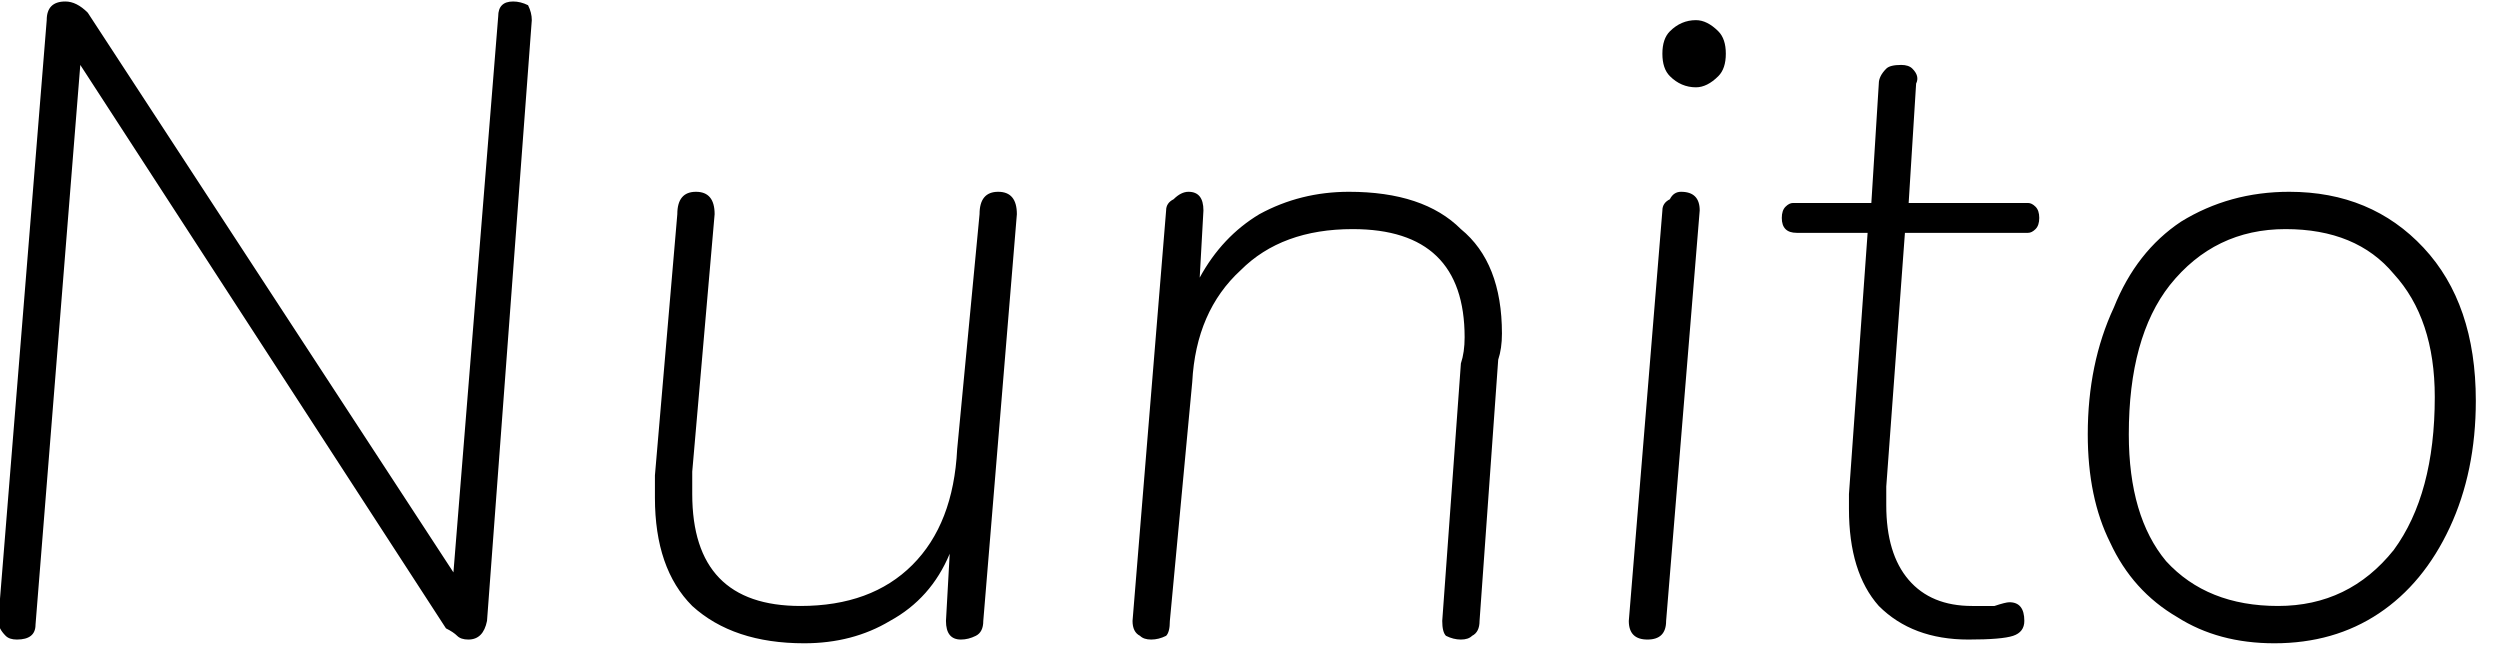 <svg width="67" height="18" viewBox="5.848 -5.04 67 18" version="1.1" xmlns="http://www.w3.org/2000/svg"><path d="M19.6-5.0Q19.8-5.0 20.0-4.9Q20.1-4.7 20.1-4.5L20.1-4.5L18.9 11.6Q18.8 12.1 18.4 12.1L18.4 12.1Q18.2 12.1 18.1 12.0Q18.0 11.9 17.8 11.8L17.8 11.8L8.0-3.3L6.8 11.7Q6.8 12.1 6.3 12.1L6.3 12.1Q6.1 12.1 6.0 12.0Q5.8 11.8 5.8 11.6L5.8 11.6L7.1-4.5Q7.1-5.0 7.6-5.0L7.6-5.0Q7.9-5.0 8.2-4.7L8.2-4.7L18.0 10.3L19.2-4.6Q19.2-5.0 19.6-5.0L19.6-5.0ZM32.6 0.1Q33.1 0.1 33.1 0.7L33.1 0.7L32.2 11.6Q32.2 11.9 32.0 12Q31.8 12.1 31.6 12.1L31.6 12.1Q31.2 12.1 31.2 11.6L31.2 11.6L31.3 9.8Q30.8 11.0 29.7 11.6Q28.7 12.2 27.4 12.2L27.4 12.2Q25.5 12.2 24.4 11.2Q23.4 10.2 23.4 8.3L23.4 8.3Q23.4 7.9 23.4 7.7L23.4 7.7L24.0 0.7Q24.0 0.1 24.5 0.1L24.5 0.1Q25.0 0.1 25.0 0.7L25.0 0.7L24.4 7.6Q24.4 7.8 24.4 8.2L24.4 8.2Q24.4 11.2 27.3 11.2L27.3 11.2Q29.2 11.2 30.3 10.1Q31.4 9.0 31.5 7.0L31.5 7.0L32.1 0.7Q32.1 0.1 32.6 0.1L32.6 0.1ZM42.0 0.1Q44.0 0.1 45.0 1.1Q46.1 2.0 46.1 3.9L46.1 3.9Q46.1 4.3 46.0 4.6L46.0 4.6L45.5 11.6Q45.5 11.9 45.3 12.0Q45.2 12.1 45.0 12.1L45.0 12.1Q44.8 12.1 44.6 12.0Q44.5 11.9 44.5 11.6L44.5 11.6L45.0 4.7Q45.1 4.4 45.1 4.0L45.1 4.0Q45.1 1.1 42.1 1.1L42.1 1.1Q40.2 1.1 39.1 2.2Q37.9 3.3 37.8 5.2L37.8 5.2L37.2 11.6Q37.2 11.9 37.1 12.0Q36.9 12.1 36.7 12.1L36.7 12.1Q36.5 12.1 36.4 12.0Q36.2 11.9 36.2 11.6L36.2 11.6L37.1 0.6Q37.1 0.4 37.3 0.3Q37.5 0.1 37.7 0.1L37.7 0.1Q38.1 0.1 38.1 0.6L38.1 0.6L38.0 2.4Q38.6 1.3 39.6 0.7Q40.7 0.1 42.0 0.1L42.0 0.1ZM50.0 12.1Q49.5 12.1 49.5 11.6L49.5 11.6L50.4 0.6Q50.4 0.4 50.6 0.3Q50.7 0.1 50.9 0.1L50.9 0.1Q51.4 0.1 51.4 0.6L51.4 0.6L50.5 11.6Q50.5 12.1 50.0 12.1L50.0 12.1ZM51.3-2.7Q50.9-2.7 50.6-3.0Q50.4-3.2 50.4-3.6L50.4-3.6Q50.4-4.0 50.6-4.2Q50.9-4.5 51.3-4.5L51.3-4.5Q51.6-4.5 51.9-4.2Q52.1-4.0 52.1-3.6L52.1-3.6Q52.1-3.2 51.9-3.0Q51.6-2.7 51.3-2.7L51.3-2.7ZM60.2 0.4Q60.3 0.4 60.4 0.5Q60.5 0.6 60.5 0.8L60.5 0.8Q60.5 1.0 60.4 1.1Q60.3 1.2 60.2 1.2L60.2 1.2L56.9 1.2L56.4 8.0Q56.4 8.2 56.4 8.5L56.4 8.5Q56.4 9.8 57.0 10.5Q57.6 11.2 58.7 11.2L58.7 11.2Q59.1 11.2 59.3 11.2Q59.6 11.1 59.7 11.1L59.7 11.1Q60.1 11.1 60.1 11.6L60.1 11.6Q60.1 11.9 59.8 12.0Q59.5 12.1 58.6 12.1L58.6 12.1Q57.1 12.1 56.2 11.2Q55.4 10.3 55.4 8.6L55.4 8.6Q55.4 8.3 55.4 8.2L55.4 8.2L55.9 1.2L54.0 1.2Q53.8 1.2 53.7 1.1Q53.6 1.0 53.6 0.8L53.6 0.8Q53.6 0.6 53.7 0.5Q53.8 0.4 53.9 0.4L53.9 0.4L56.0 0.4L56.2-2.8Q56.2-3.0 56.4-3.2Q56.5-3.3 56.8-3.3L56.8-3.3Q57.0-3.3 57.1-3.2Q57.3-3.0 57.2-2.8L57.2-2.8L57.0 0.4L60.2 0.4ZM66.8 12.2Q65.3 12.2 64.2 11.5Q63.0 10.8 62.4 9.5Q61.8 8.3 61.8 6.6L61.8 6.6Q61.8 4.7 62.5 3.2Q63.1 1.7 64.3 0.9Q65.6 0.1 67.2 0.1L67.2 0.1Q69.4 0.1 70.8 1.6Q72.2 3.1 72.2 5.7L72.2 5.7Q72.2 7.6 71.5 9.1Q70.8 10.6 69.6 11.4Q68.4 12.2 66.8 12.2L66.8 12.2ZM66.9 11.2Q68.8 11.2 70.0 9.7Q71.1 8.2 71.1 5.6L71.1 5.6Q71.1 3.5 70.0 2.3Q69.0 1.1 67.1 1.1L67.1 1.1Q65.2 1.1 64.0 2.6Q62.9 4.0 62.9 6.6L62.9 6.6Q62.9 8.8 63.9 10.0Q65.0 11.2 66.9 11.2L66.9 11.2Z" fill="foregroundcolor"/></svg>